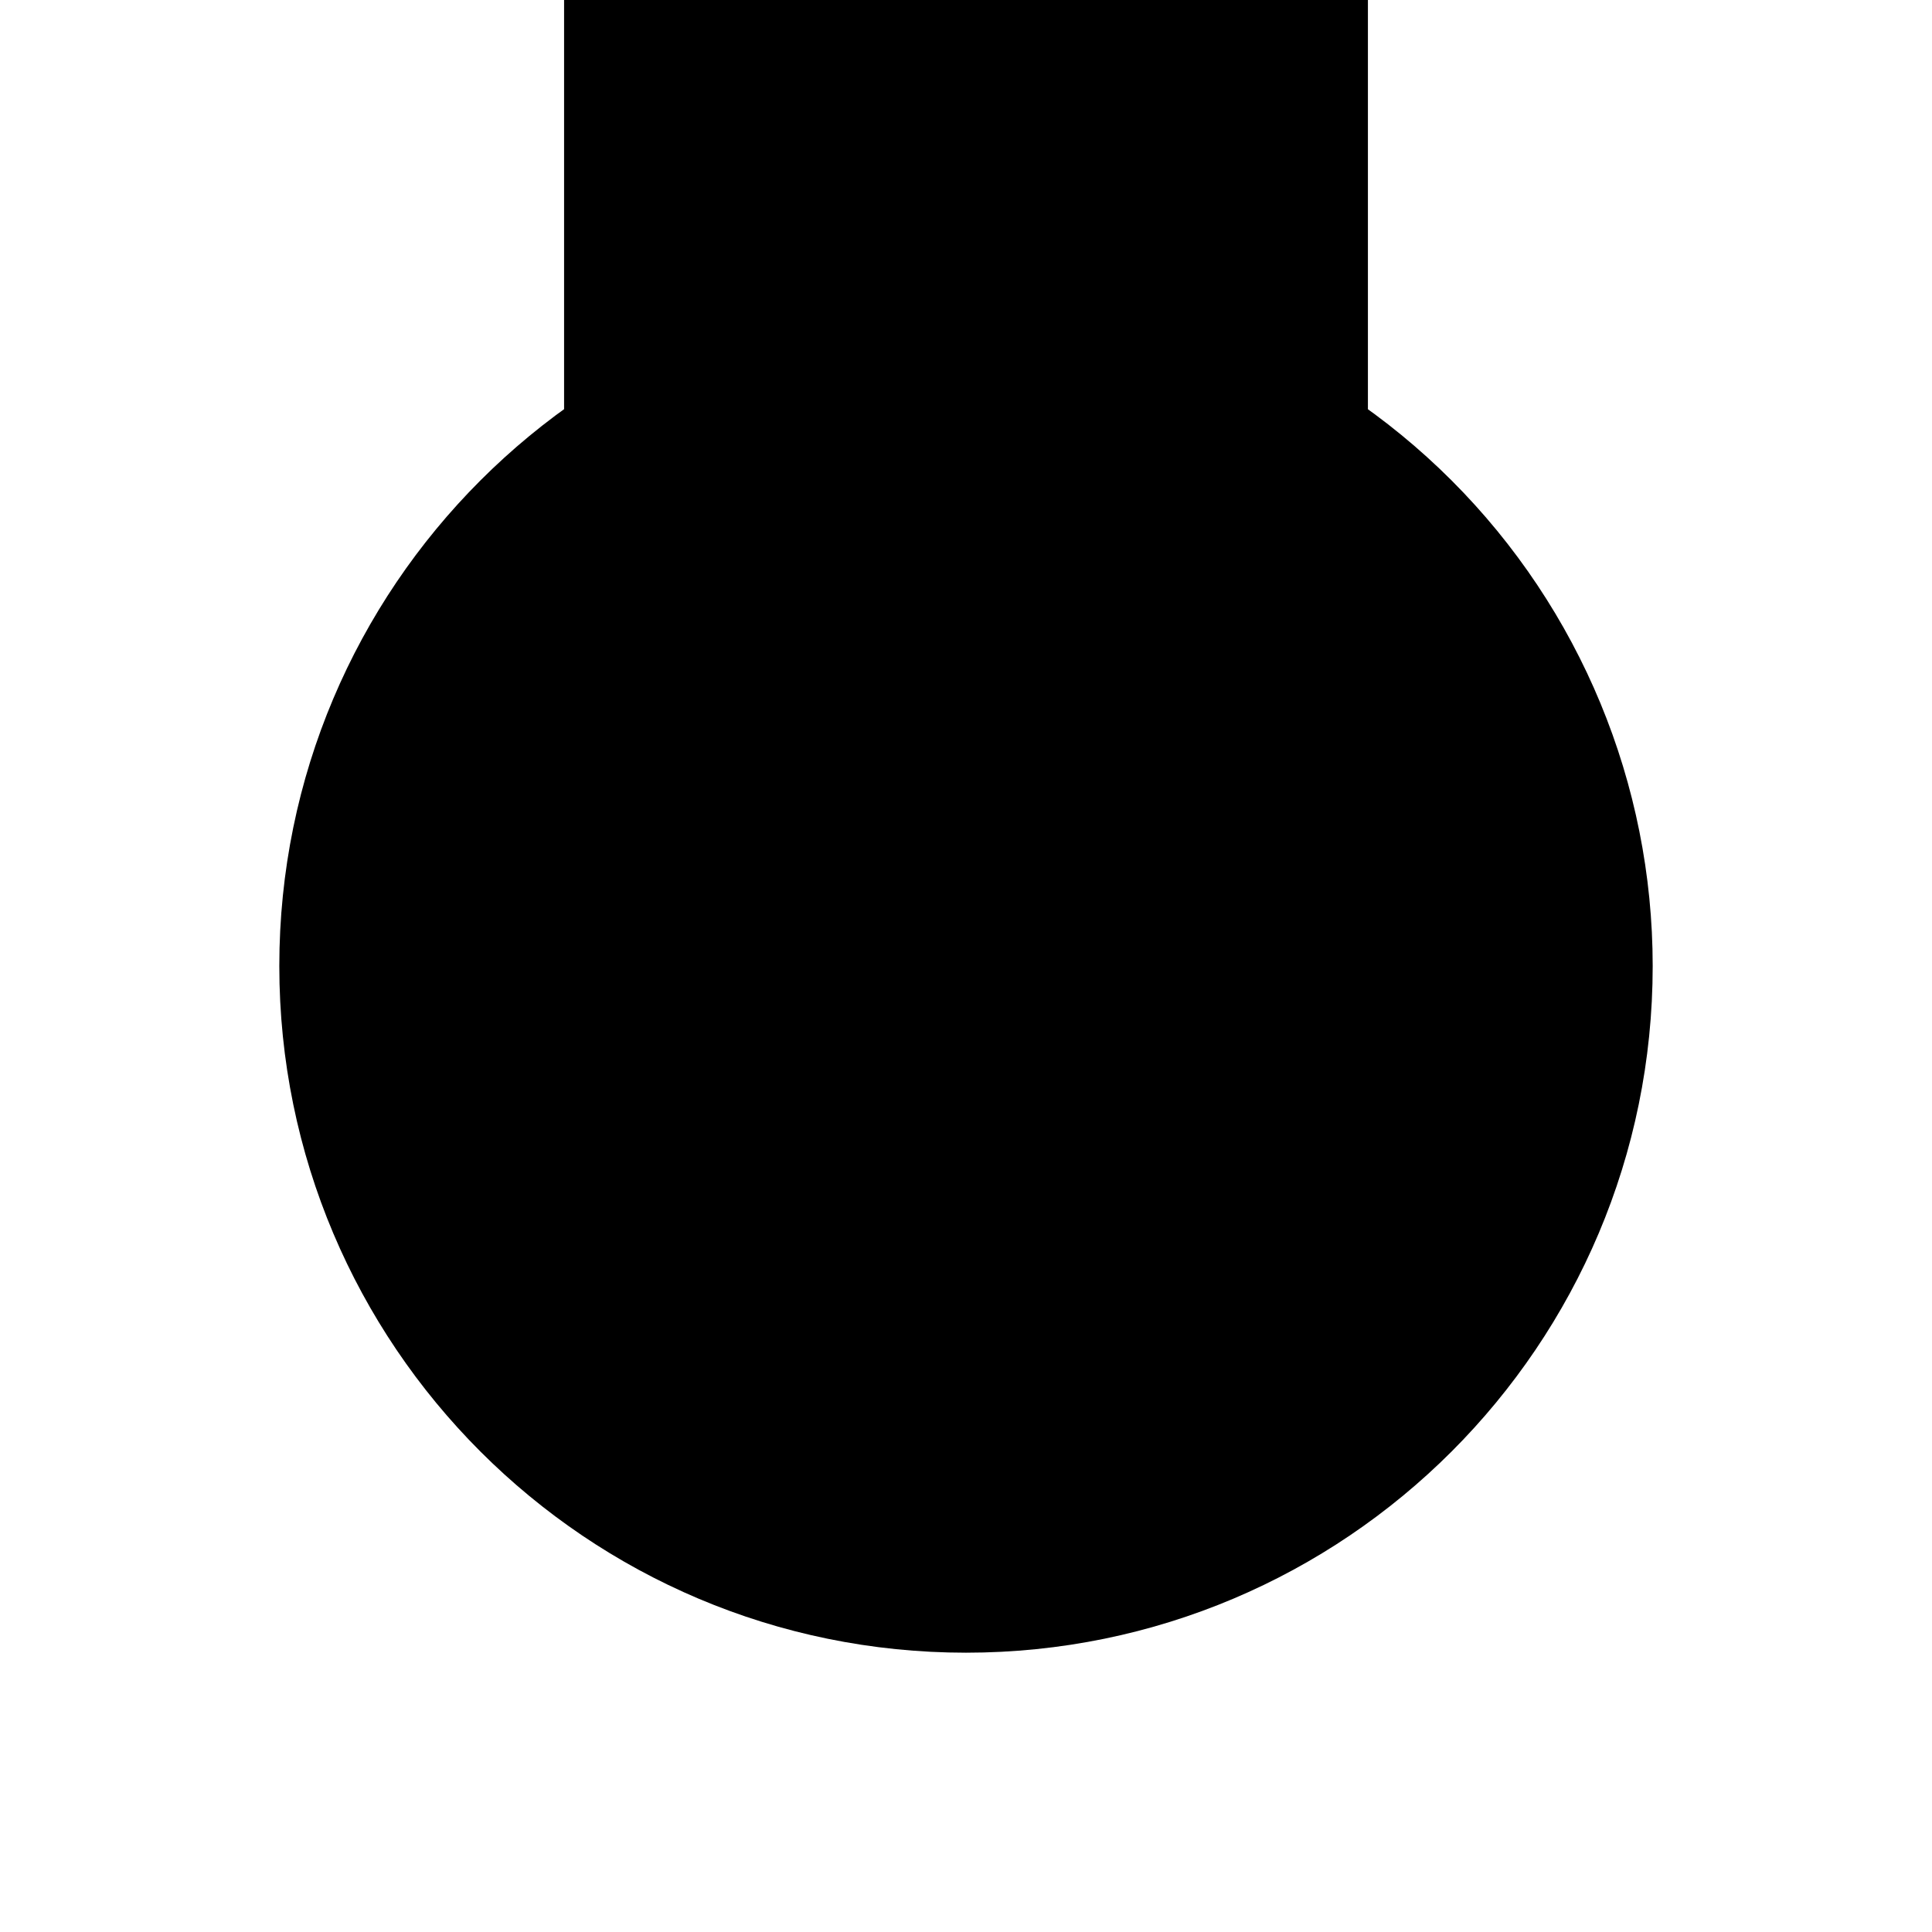<svg version="1.1" viewBox="0.0 0.0 100.0 100.0" fill="none" stroke="none" stroke-linecap="square" stroke-miterlimit="10" xmlns:xlink="http://www.w3.org/1999/xlink" xmlns="http://www.w3.org/2000/svg"><clipPath id="p.0"><path d="m0 0l100.0 0l0 100.0l-100.0 0l0 -100.0z" clip-rule="nonzero"/></clipPath><g clip-path="url(#p.0)"><path fill="#000000" fill-opacity="0.0" d="m0 0l100.0 0l0 100.0l-100.0 0z" fill-rule="evenodd"/><path fill="#000000" d="m14.457 50.0l0 0c0 -19.63 15.913 -35.543 35.543 -35.543l0 0c9.427 0 18.467 3.745 25.133 10.41c6.666 6.666 10.41 15.706 10.41 25.133l0 0c0 19.63 -15.913 35.543 -35.543 35.543l0 0c-19.63 0 -35.543 -15.913 -35.543 -35.543z" fill-rule="evenodd"/><path fill="#000000" d="m29.197 -4.756l41.606 0l0 48.126l-41.606 0z" fill-rule="evenodd"/></g></svg>